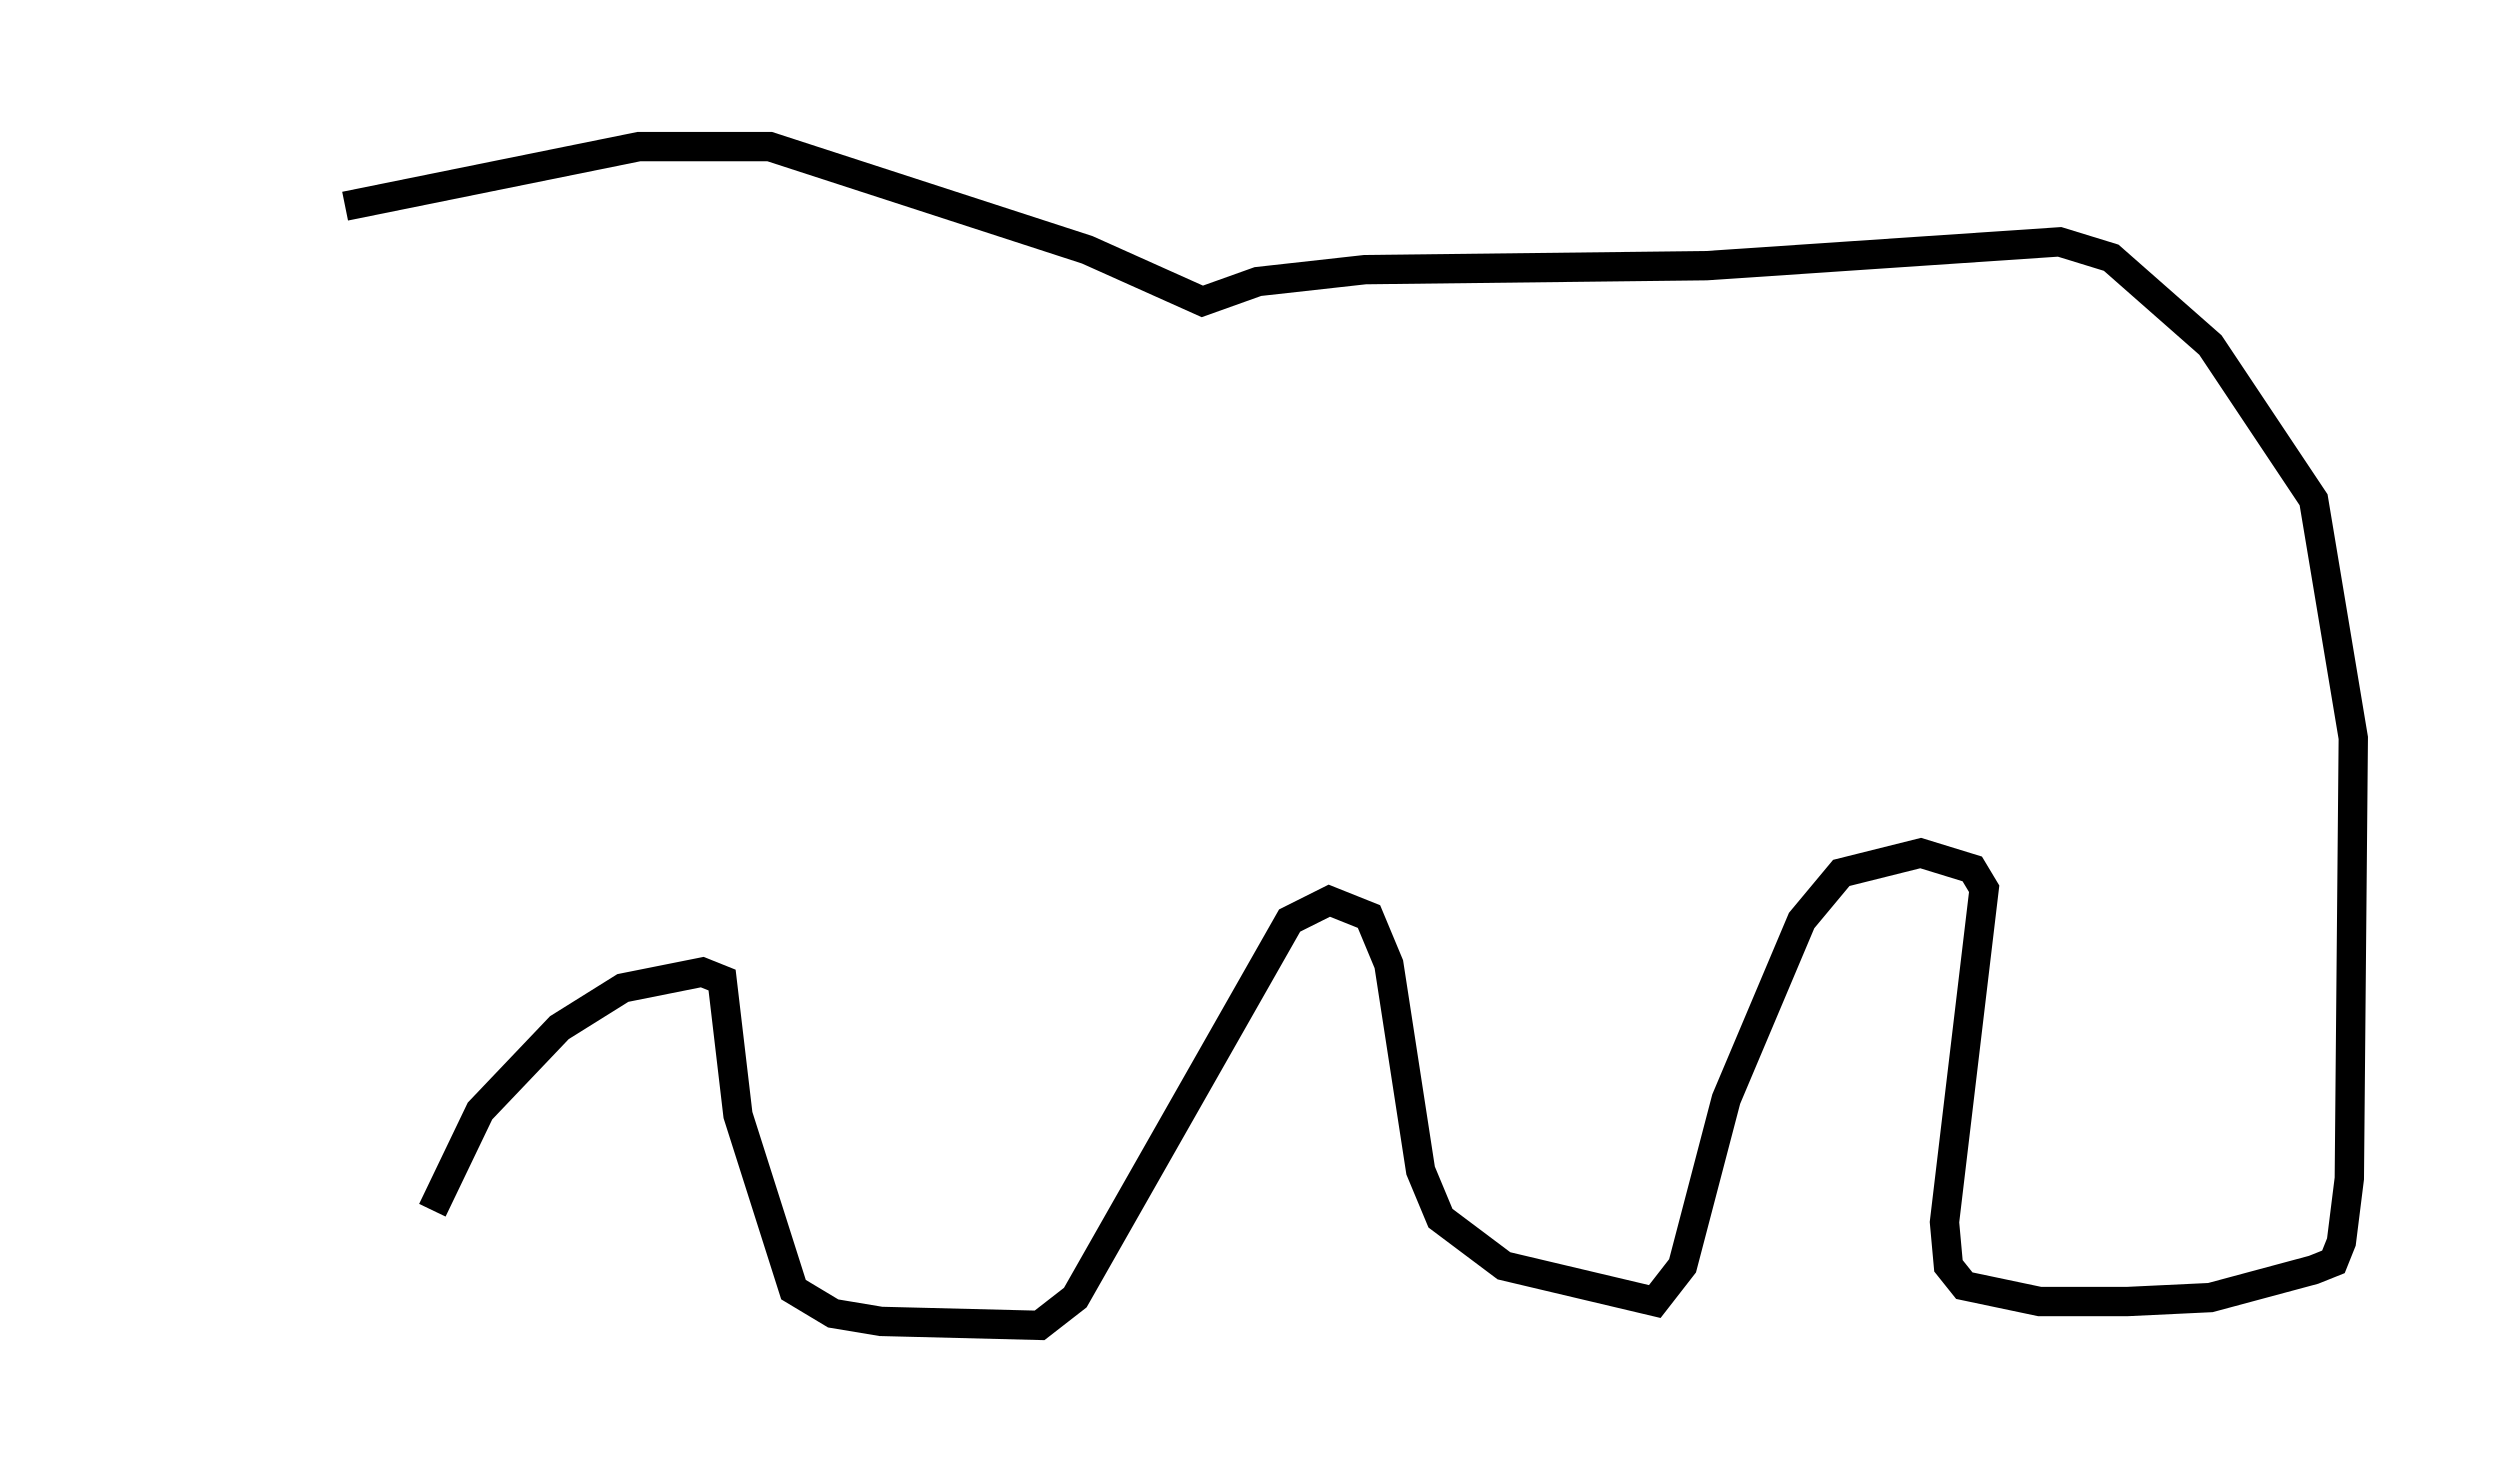<?xml version="1.0" encoding="utf-8" ?>
<svg baseProfile="full" height="50.189" version="1.1" width="85.236" xmlns="http://www.w3.org/2000/svg" xmlns:ev="http://www.w3.org/2001/xml-events" xmlns:xlink="http://www.w3.org/1999/xlink"><defs /><rect fill="white" height="50.189" width="85.236" x="0" y="0" /><path d="M5, 9.465 m6.766, -2.436 l10.013, -2.03 4.465, 0.0 l10.825, 3.518 3.924, 1.759 l1.894, -0.677 3.654, -0.406 l11.637, -0.135 12.043, -0.812 l1.759, 0.541 3.383, 2.977 l3.518, 5.277 1.353, 8.119 l-0.135, 15.02 -0.271, 2.165 l-0.271, 0.677 -0.677, 0.271 l-3.518, 0.947 -2.842, 0.135 l-2.977, 0.0 -2.571, -0.541 l-0.541, -0.677 -0.135, -1.488 l1.353, -11.367 -0.406, -0.677 l-1.759, -0.541 -2.706, 0.677 l-1.353, 1.624 -2.571, 6.089 l-1.488, 5.683 -0.947, 1.218 l-5.142, -1.218 -2.165, -1.624 l-0.677, -1.624 -1.083, -7.036 l-0.677, -1.624 -1.353, -0.541 l-1.353, 0.677 -7.307, 12.855 l-1.218, 0.947 -5.413, -0.135 l-1.624, -0.271 -1.353, -0.812 l-1.894, -5.954 -0.541, -4.601 l-0.677, -0.271 -2.706, 0.541 l-2.165, 1.353 -2.706, 2.842 l-1.624, 3.383 " fill="none" stroke="black" stroke-width="1" /></svg>